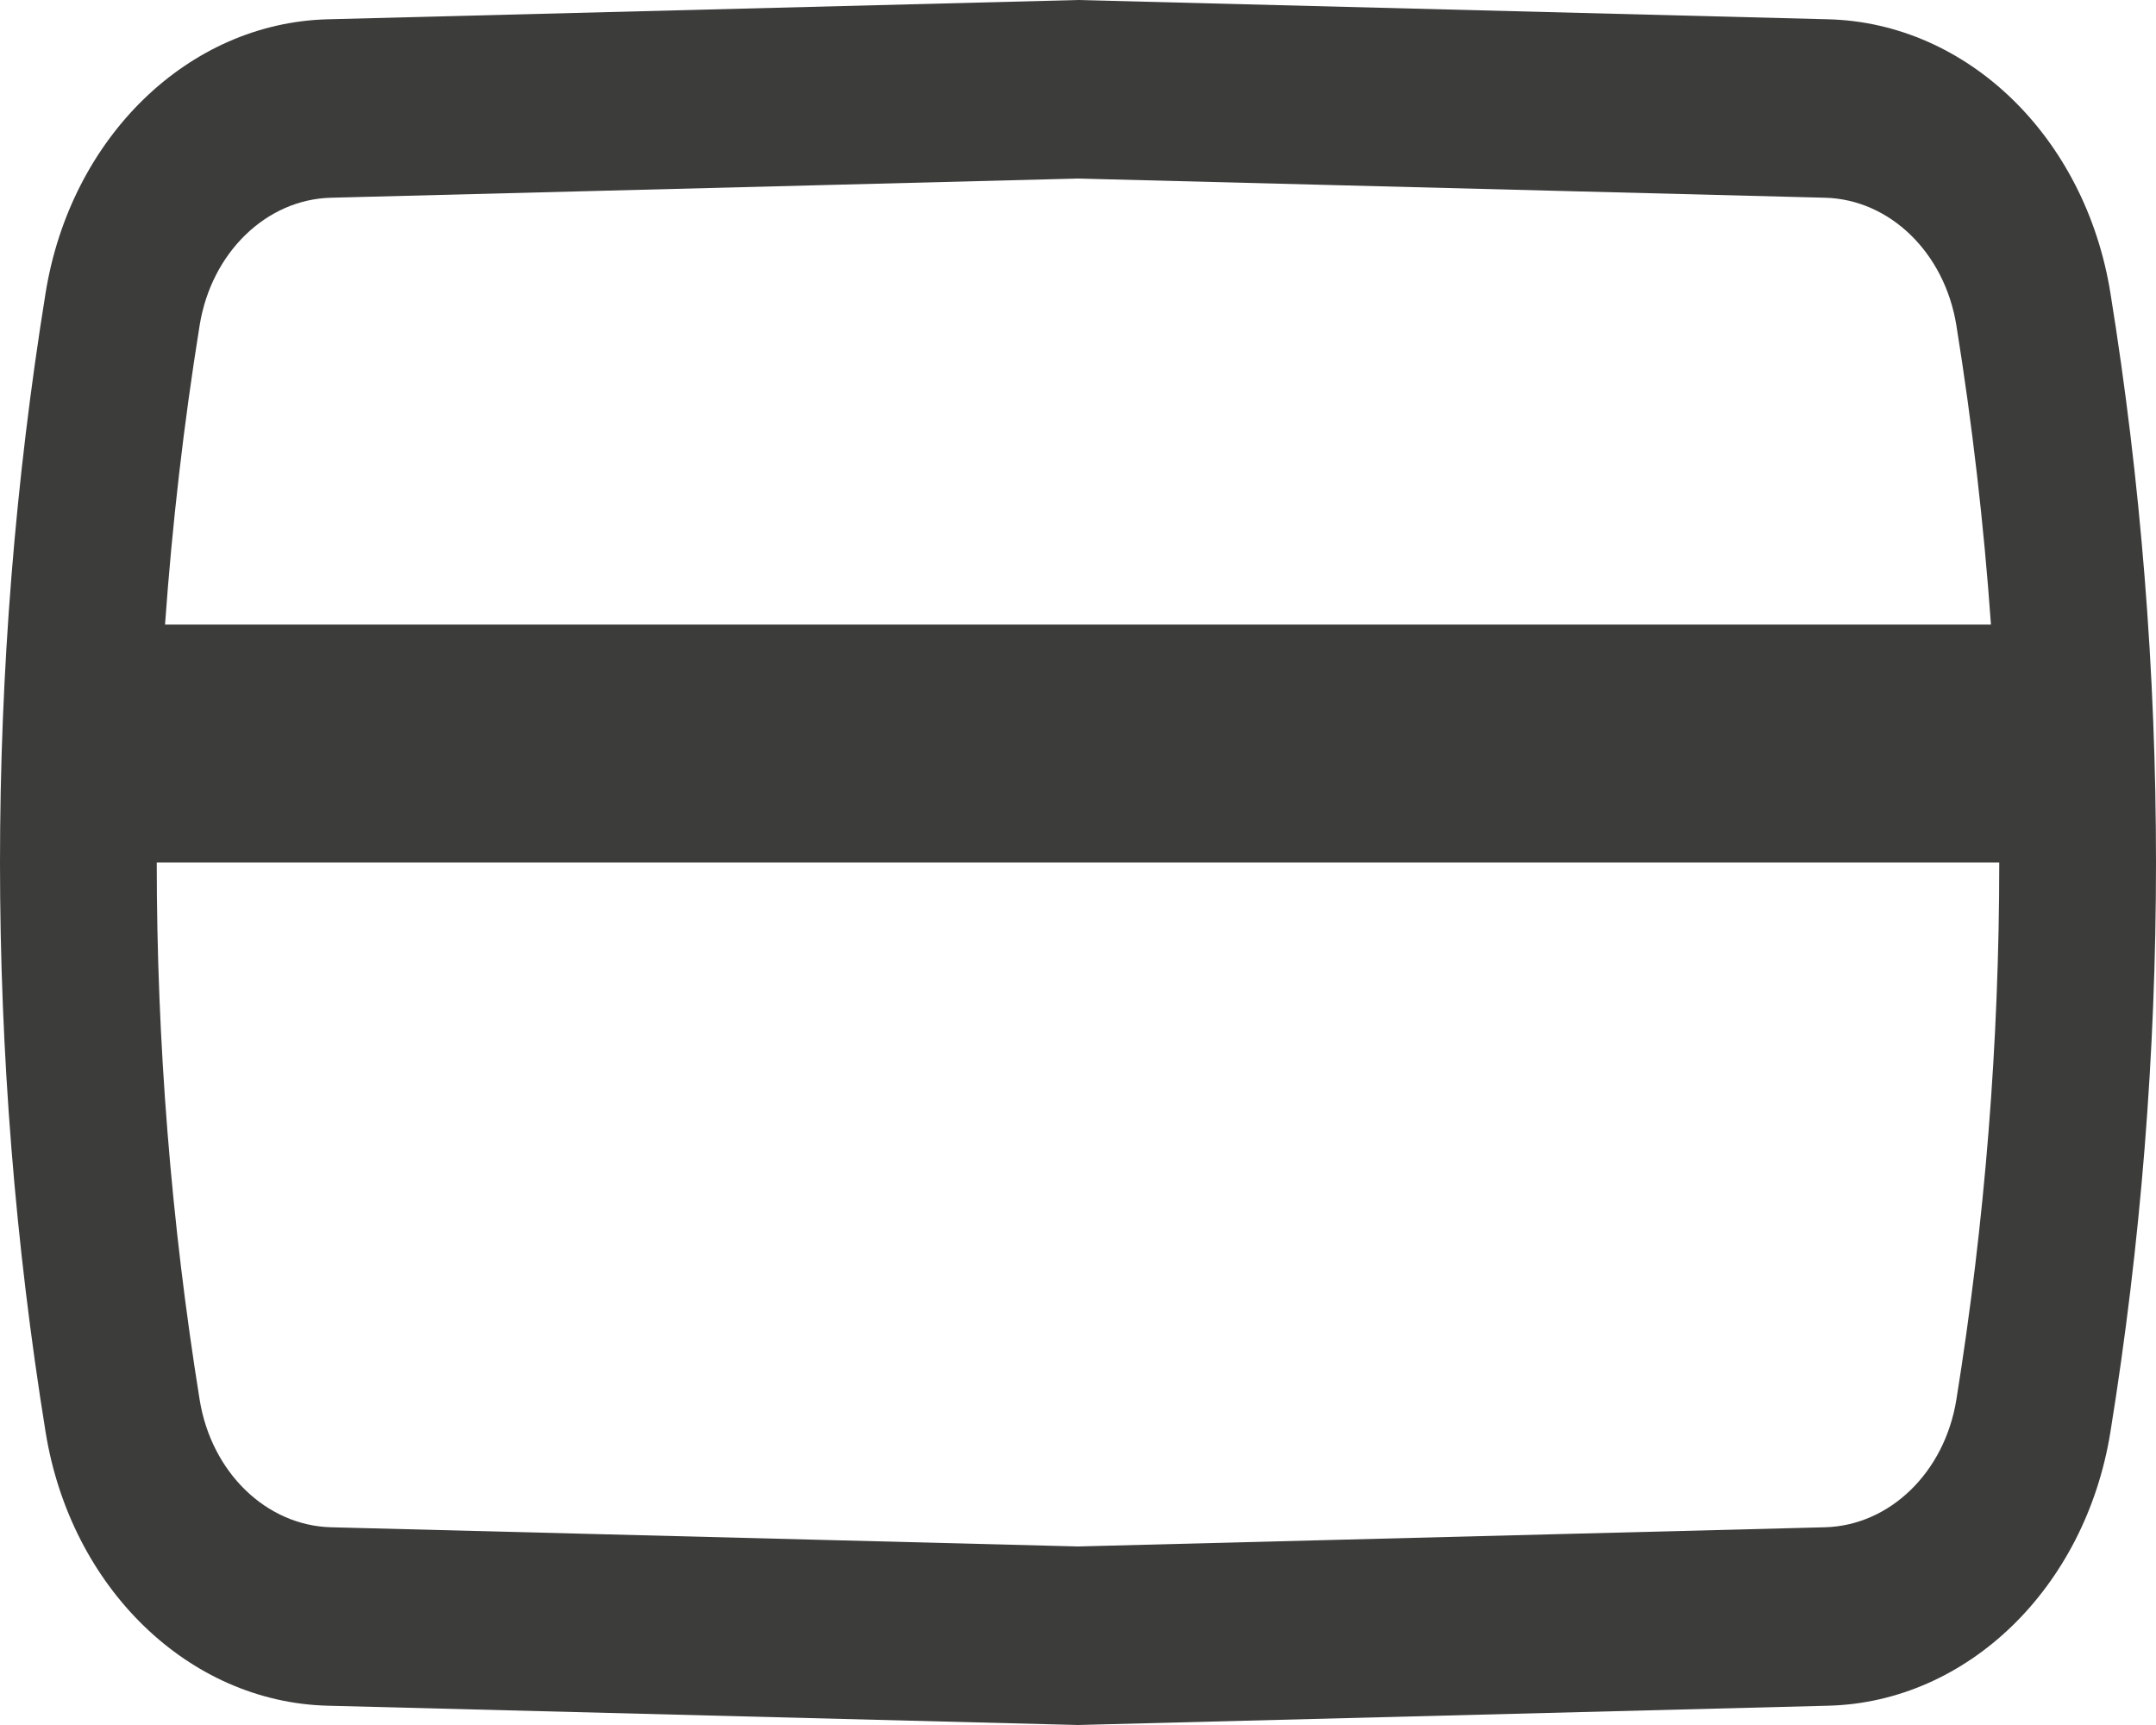 <svg width="20" height="16" viewBox="0 0 20 16" fill="none" xmlns="http://www.w3.org/2000/svg">
<path fill-rule="evenodd" clip-rule="evenodd" d="M16.962 0.179L10 0L3.038 0.179C1.748 0.213 0.656 1.272 0.423 2.717C-0.141 6.21 -0.141 9.79 0.423 13.283C0.656 14.727 1.748 15.787 3.038 15.821L10 16L16.962 15.821C18.252 15.787 19.344 14.727 19.577 13.283C20.141 9.79 20.141 6.21 19.577 2.717C19.344 1.272 18.252 0.213 16.962 0.179ZM3.071 1.834L10 1.656L16.929 1.834C17.53 1.849 18.039 2.343 18.148 3.017C18.296 3.937 18.403 4.864 18.469 5.793H1.531C1.597 4.864 1.704 3.937 1.852 3.017C1.961 2.343 2.47 1.849 3.071 1.834ZM1.454 8C1.454 9.668 1.587 11.336 1.852 12.983C1.961 13.657 2.47 14.15 3.071 14.166L10 14.344L16.929 14.166C17.53 14.15 18.039 13.657 18.148 12.983C18.413 11.336 18.546 9.668 18.546 8H1.454Z" fill="#3C3C3B"/>
</svg>
